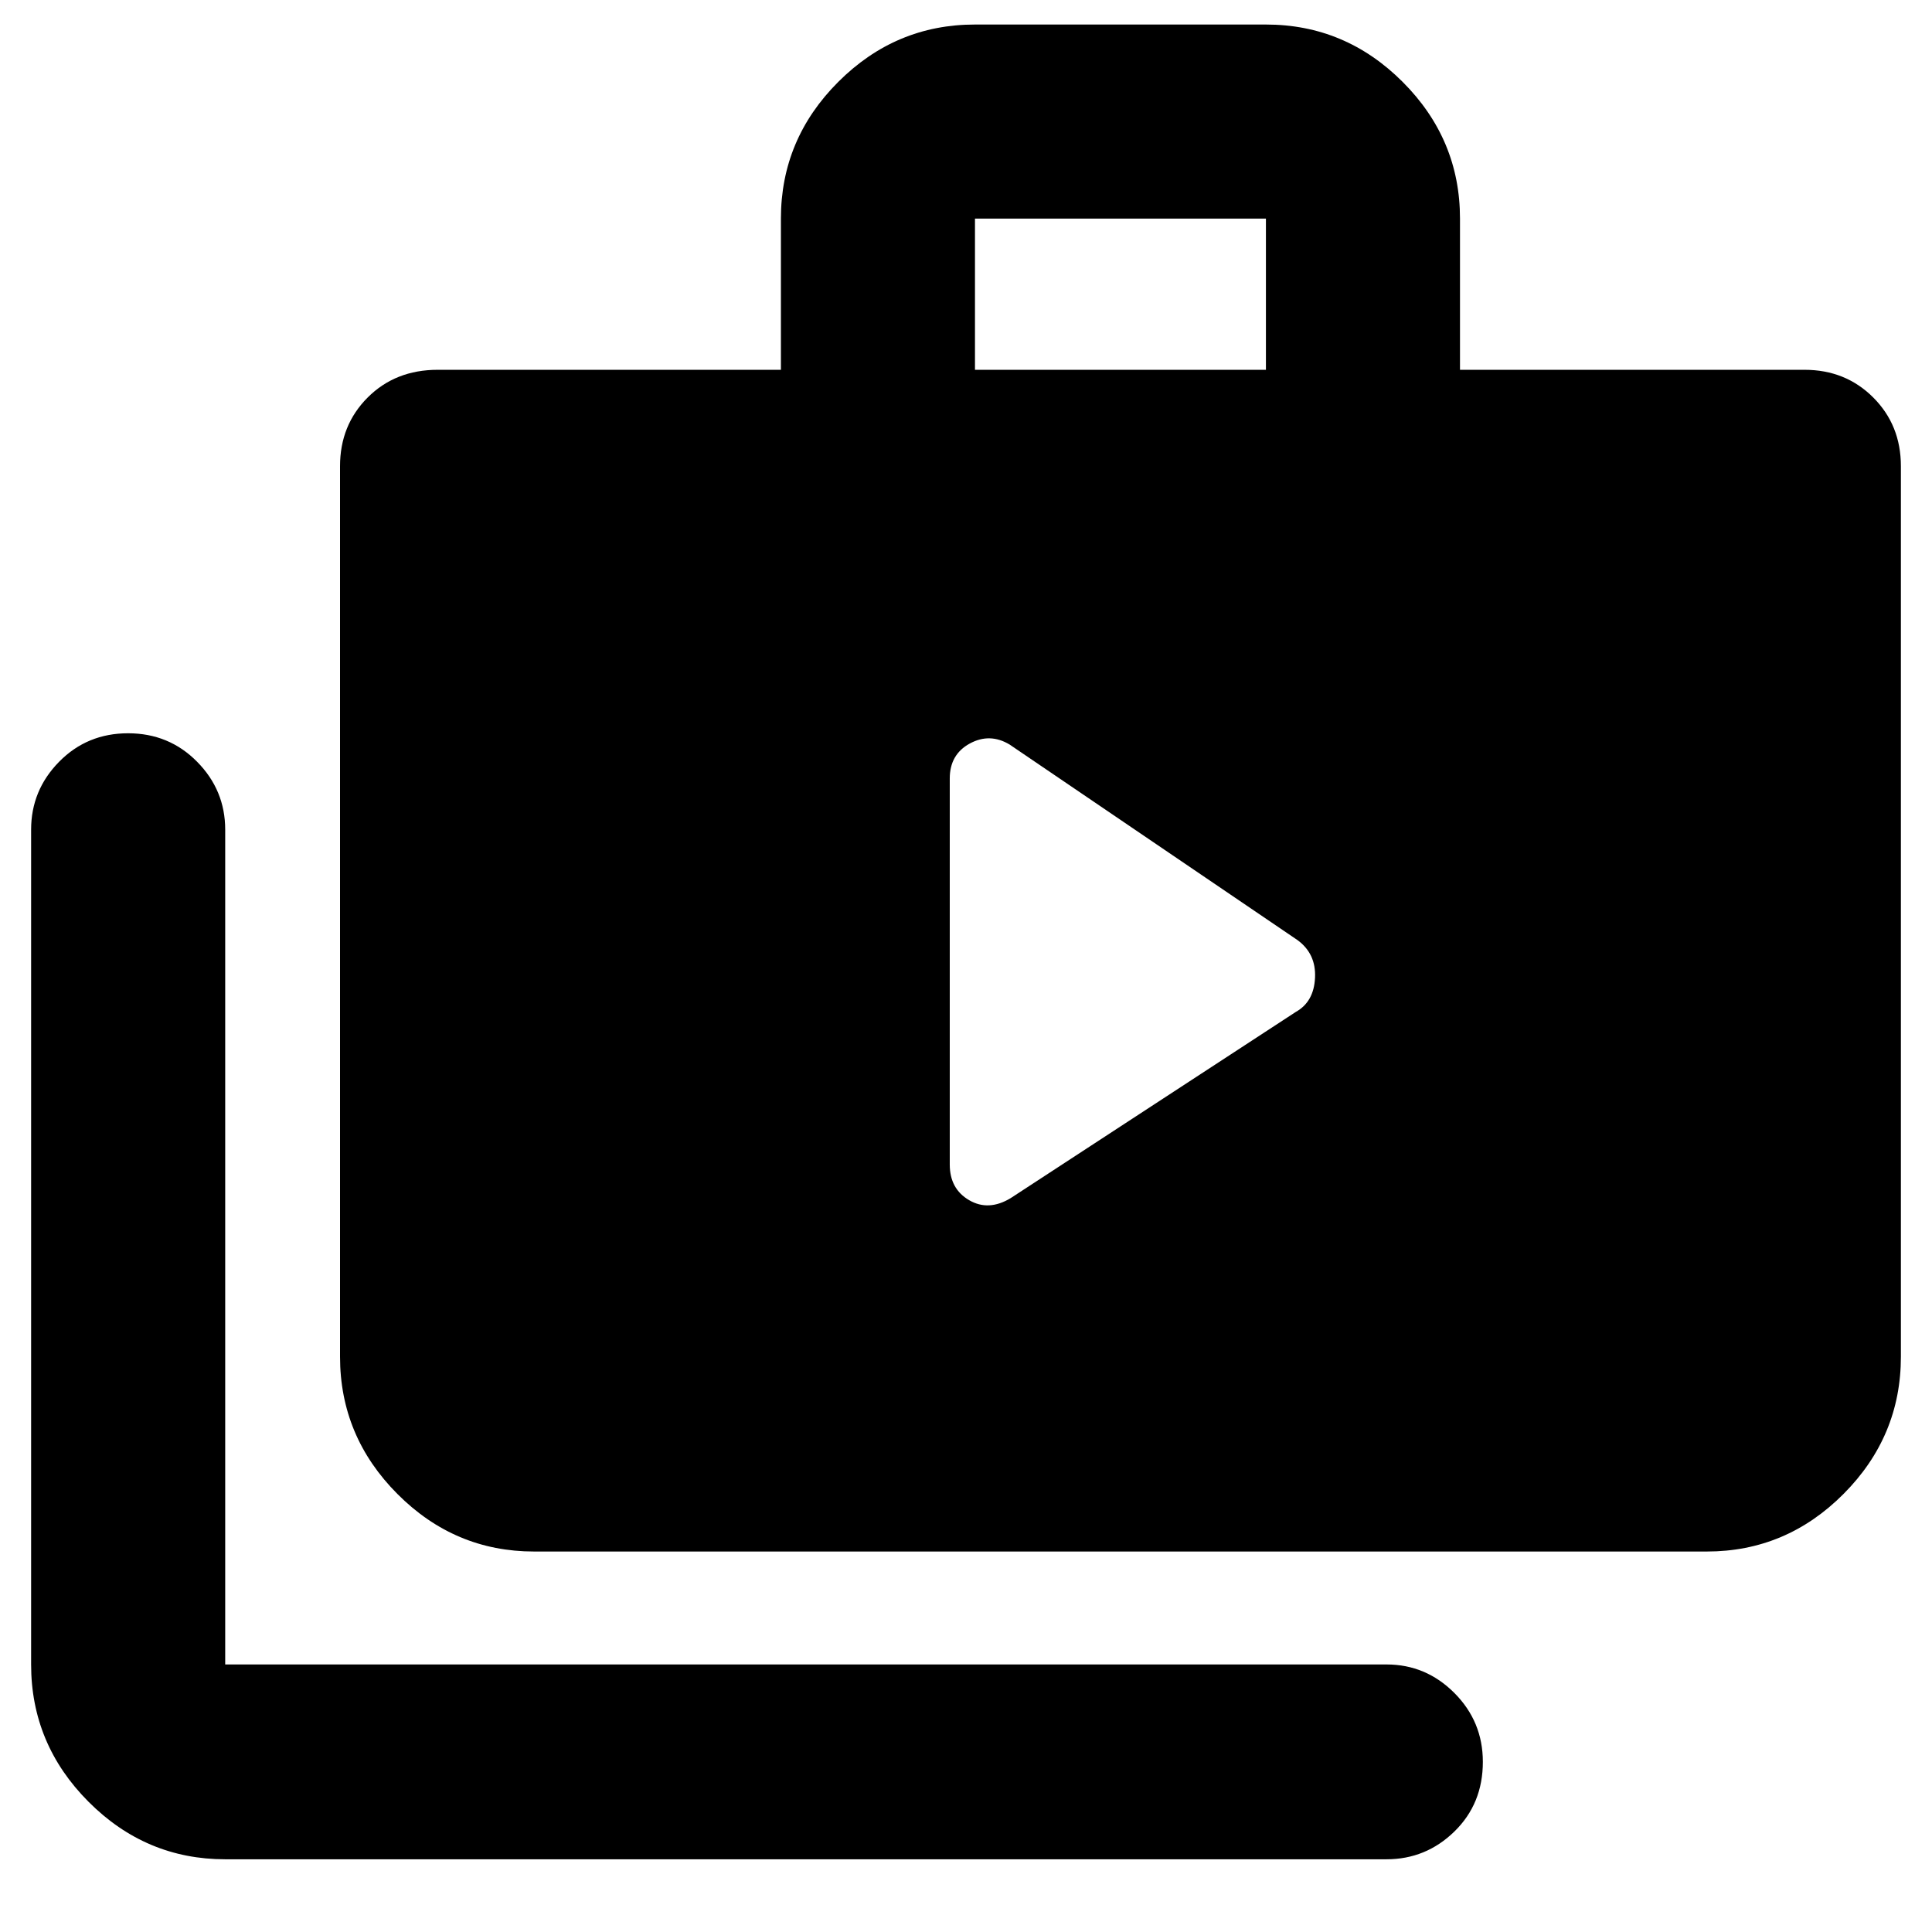 <svg xmlns="http://www.w3.org/2000/svg" height="40" viewBox="0 -960 960 960" width="40"><path d="M111.9-36.13q-39.43 0-67.94-28.61-28.5-28.61-28.5-68.2v-414.81q0-19.6 13.92-33.74 13.91-14.15 34.26-14.15 20.35 0 34.3 14.15 13.96 14.14 13.96 33.74v414.81h577.04q19.6 0 33.74 14.18 14.14 14.19 14.14 34.22 0 20.82-14.14 34.61-14.14 13.8-33.74 13.8H111.9Zm153.49-152.93q-39.43 0-67.93-28.61-28.5-28.61-28.5-68.2v-442.49q0-20.39 13.75-34.14 13.76-13.75 34.8-13.75h170.52v-75.13q0-39.43 28.5-67.93 28.5-28.5 67.93-28.5h144.57q39.43 0 67.93 28.5 28.5 28.5 28.5 67.93v75.13h171.19q20.39 0 34.14 13.75t13.75 34.14v442.49q0 39.59-28.5 68.2-28.51 28.61-67.94 28.61H265.39Zm219.07-587.19h144.57v-75.13H484.46v75.13Zm-12.53 394.91q0 12.1 9.65 17.71 9.65 5.62 20.65-1.05l141.68-92.52q8.96-5.01 9.52-16.96.57-11.96-8.77-18.75l-142.99-97.13q-9.87-5.92-19.81-.49-9.93 5.42-9.93 17.36v191.83Z"/></svg>